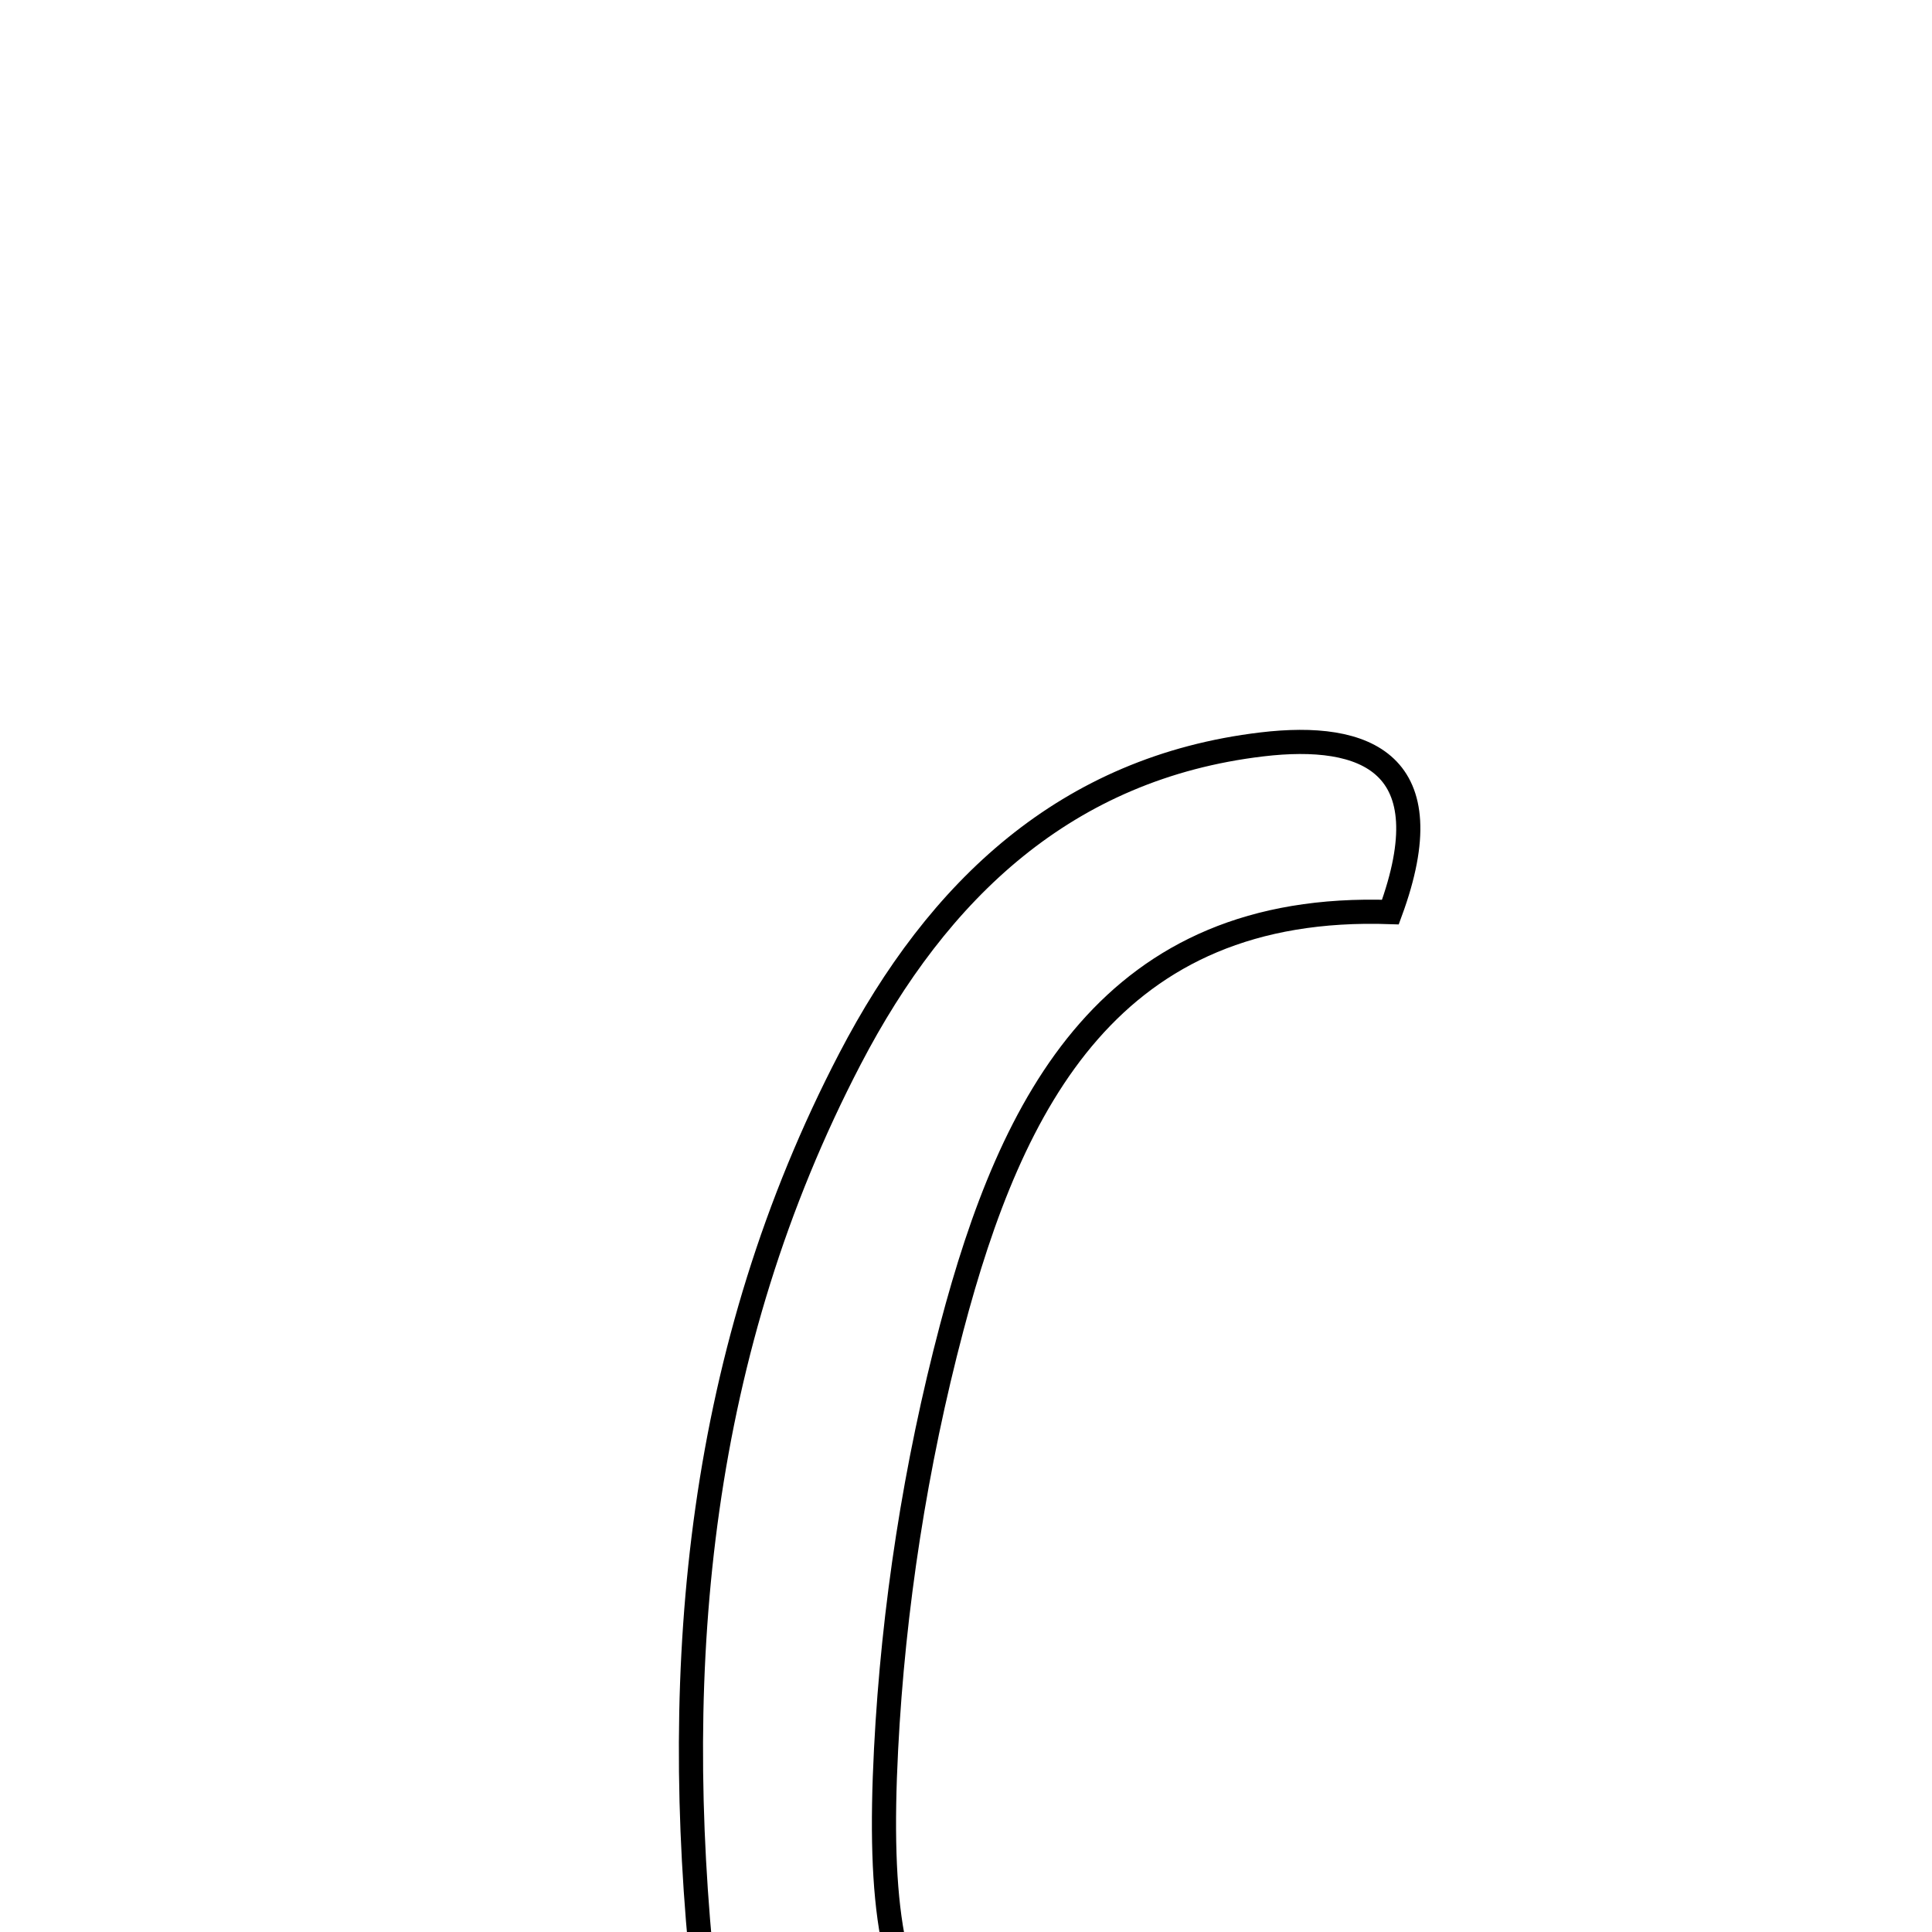 <svg xmlns="http://www.w3.org/2000/svg" viewBox="0.0 0.0 24.0 24.0" height="200px" width="200px"><path fill="none" stroke="black" stroke-width=".3" stroke-opacity="1.0"  filling="0" d="M15.677 9.247 C16.966 9.094 17.954 9.475 17.272 11.33 C13.804 11.21 12.565 13.677 11.822 16.495 C11.373 18.196 11.097 19.974 11.007 21.731 C10.811 25.561 11.674 26.318 15.45 25.936 C15.609 27.058 15.459 27.98 14.115 28.222 C12.608 28.494 11.04 28.686 9.97 27.341 C9.359 26.574 8.841 25.549 8.74 24.592 C8.321 20.637 8.681 16.758 10.56 13.151 C11.651 11.056 13.243 9.536 15.677 9.247"></path></svg>